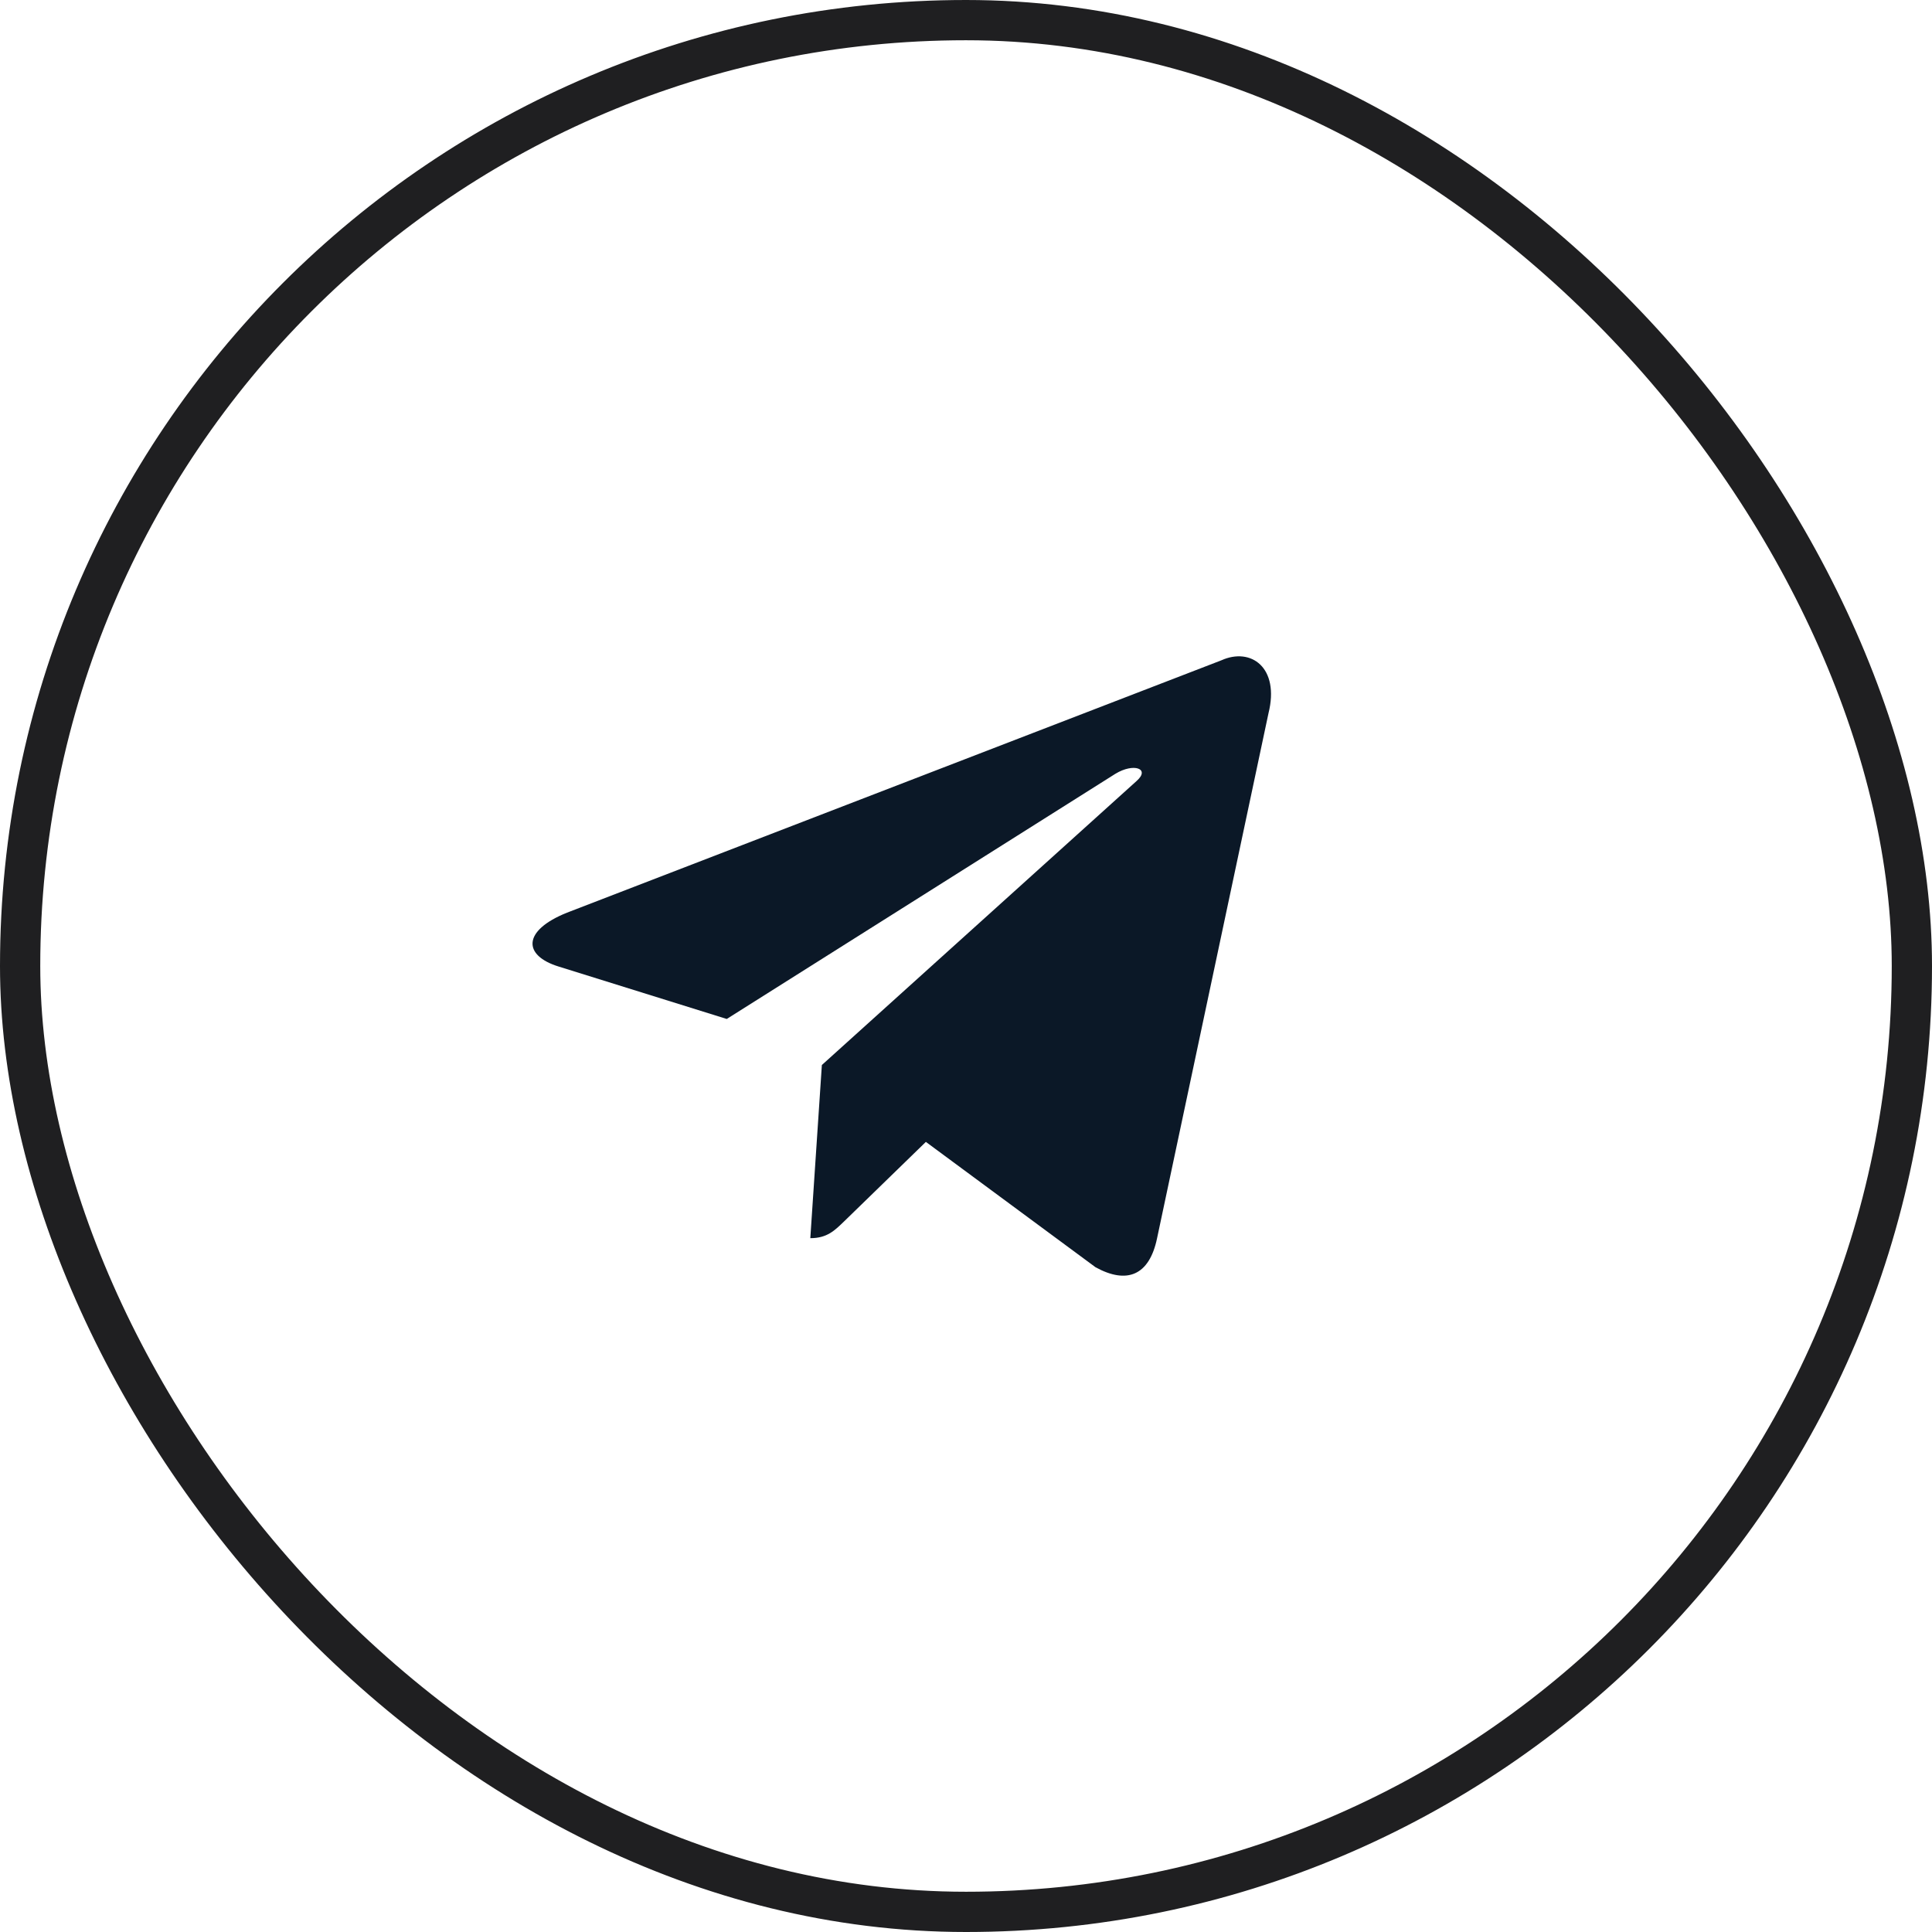 <svg width="48" height="48" viewBox="0 0 48 48" fill="none" xmlns="http://www.w3.org/2000/svg">
<path d="M30.34 16.407L14.087 22.675C12.978 23.12 12.984 23.739 13.884 24.015L18.056 25.316L27.711 19.225C28.167 18.947 28.584 19.097 28.241 19.401L20.419 26.46H20.418L20.419 26.461L20.132 30.762C20.553 30.762 20.739 30.569 20.976 30.341L23.003 28.37L27.218 31.484C27.996 31.912 28.554 31.692 28.747 30.764L31.515 17.722C31.798 16.586 31.081 16.072 30.34 16.407Z" fill="#0B1827"/>
<rect x="0.5" y="0.5" width="47" height="47" rx="23.5" stroke="#1F1F21"/>
</svg>
